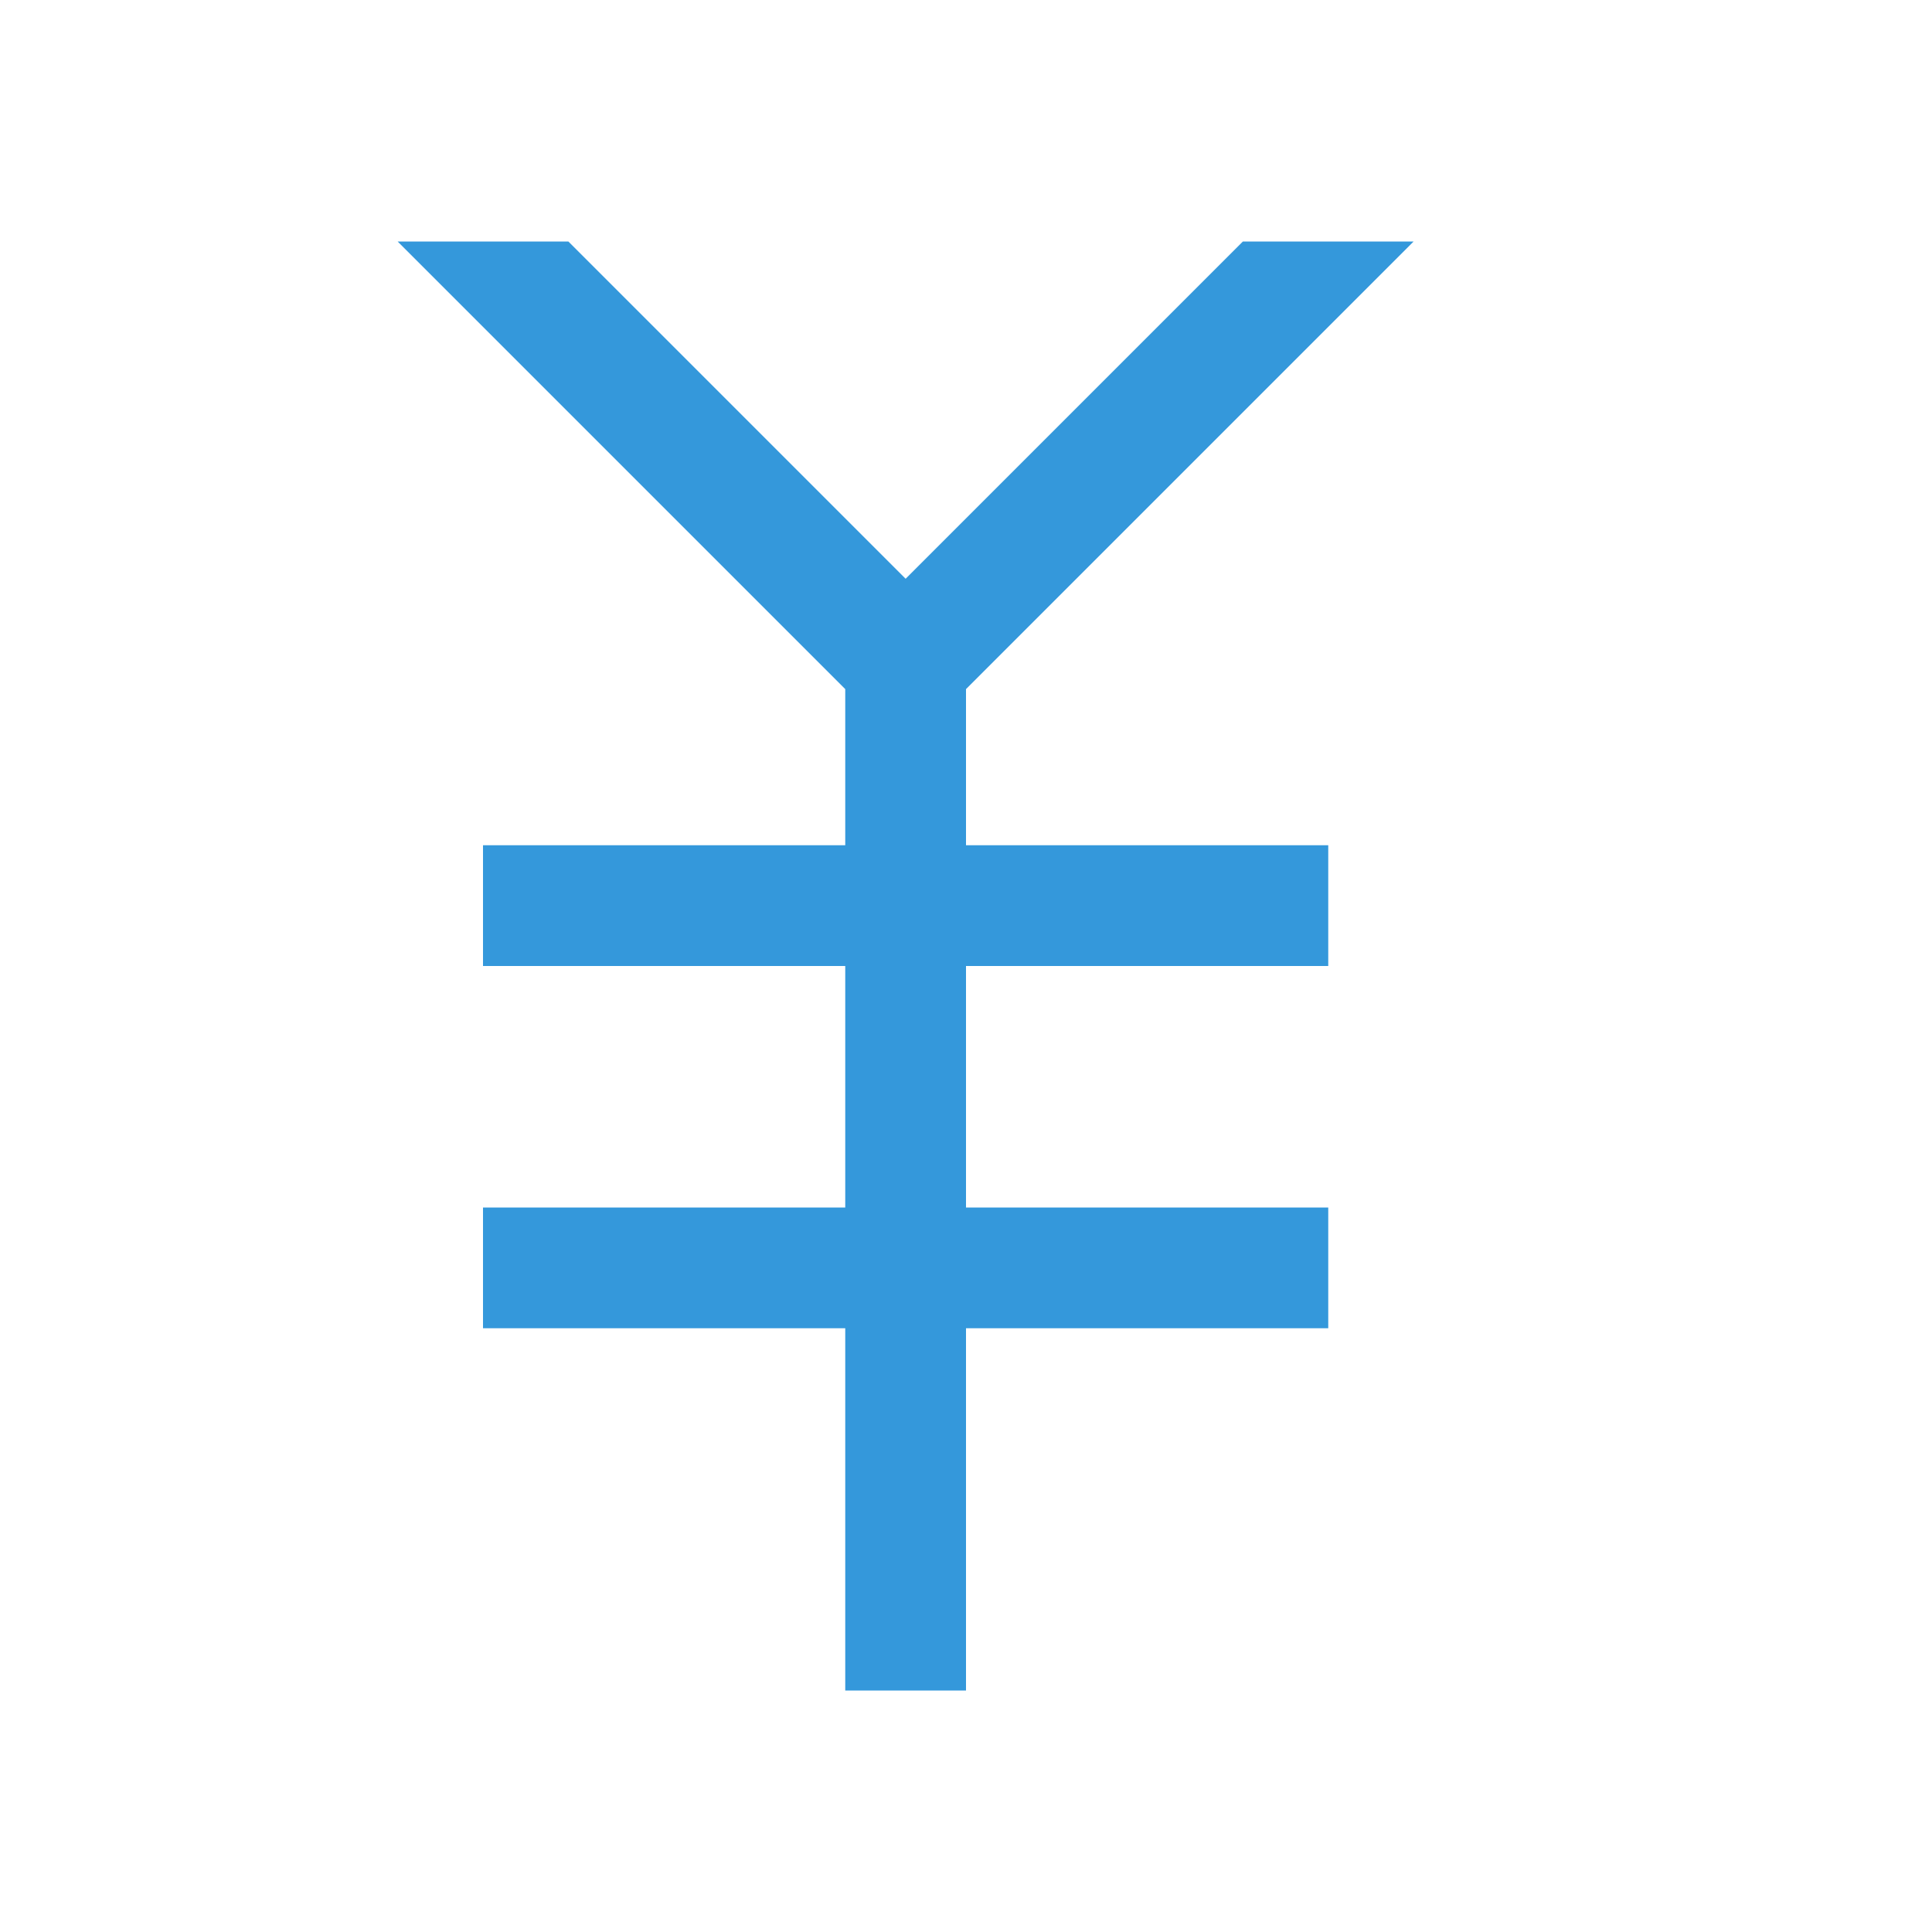 <svg xmlns="http://www.w3.org/2000/svg" height="16" width="16">
    <style type="text/css" id="current-color-scheme" color="#3498db" fill="#3498db" style="">
        .ColorScheme-Text {
            color:#232629;
        }
    </style>
    <path d="M3.293 2L7 5.707V7H4v1h3v2H4v1h3v3h1v-3h3v-1H8V8h3V7H8V5.707L11.707 2h-1.414L7.5 4.793 4.707 2z" class="ColorScheme-Text" fill="#3498db" color="#3498db" style=""/>
</svg>